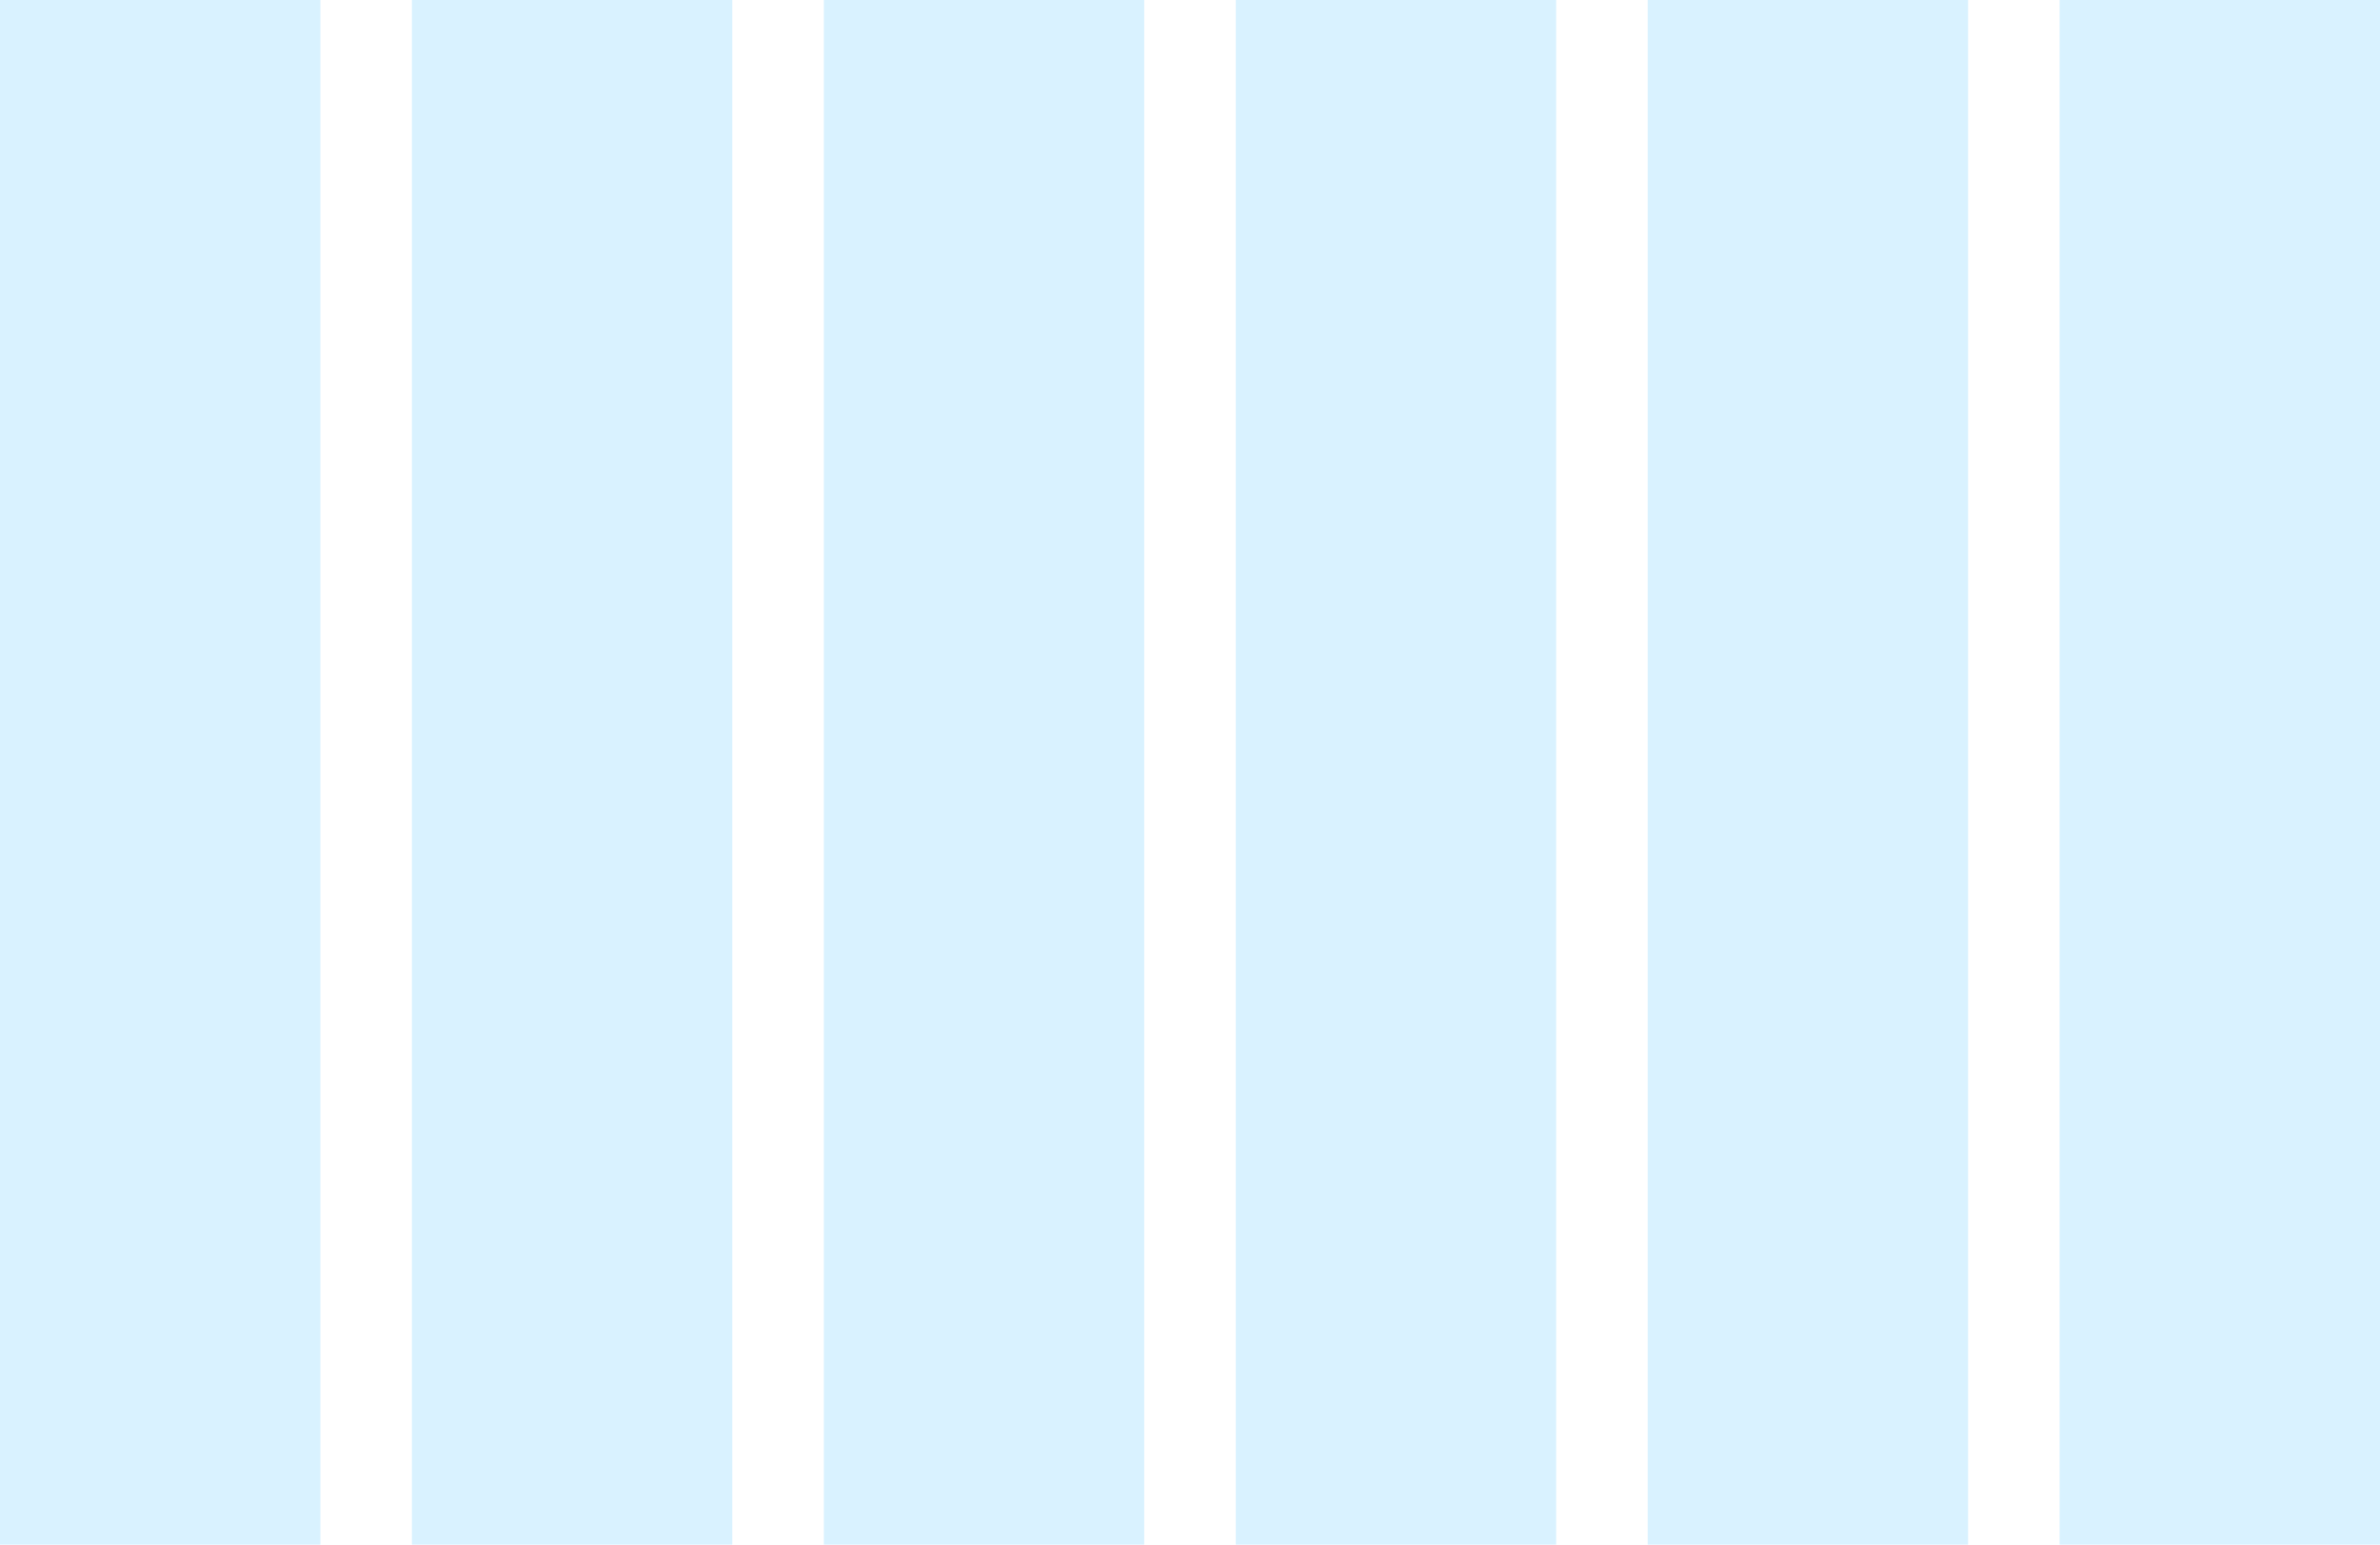 <svg width="1664" height="1080" viewBox="0 0 1664 1080" fill="none" xmlns="http://www.w3.org/2000/svg">
<path fill-rule="evenodd" clip-rule="evenodd" d="M224 0H0V1080H224V0ZM512 0H288V1080H512V0ZM576 0H800V1080H576V0ZM1088 0H864V1080H1088V0ZM1152 0H1376V1080H1152V0ZM1664 0H1440V1080H1664V0Z" fill="#00AAFF" fill-opacity="0.15"/>
</svg>
